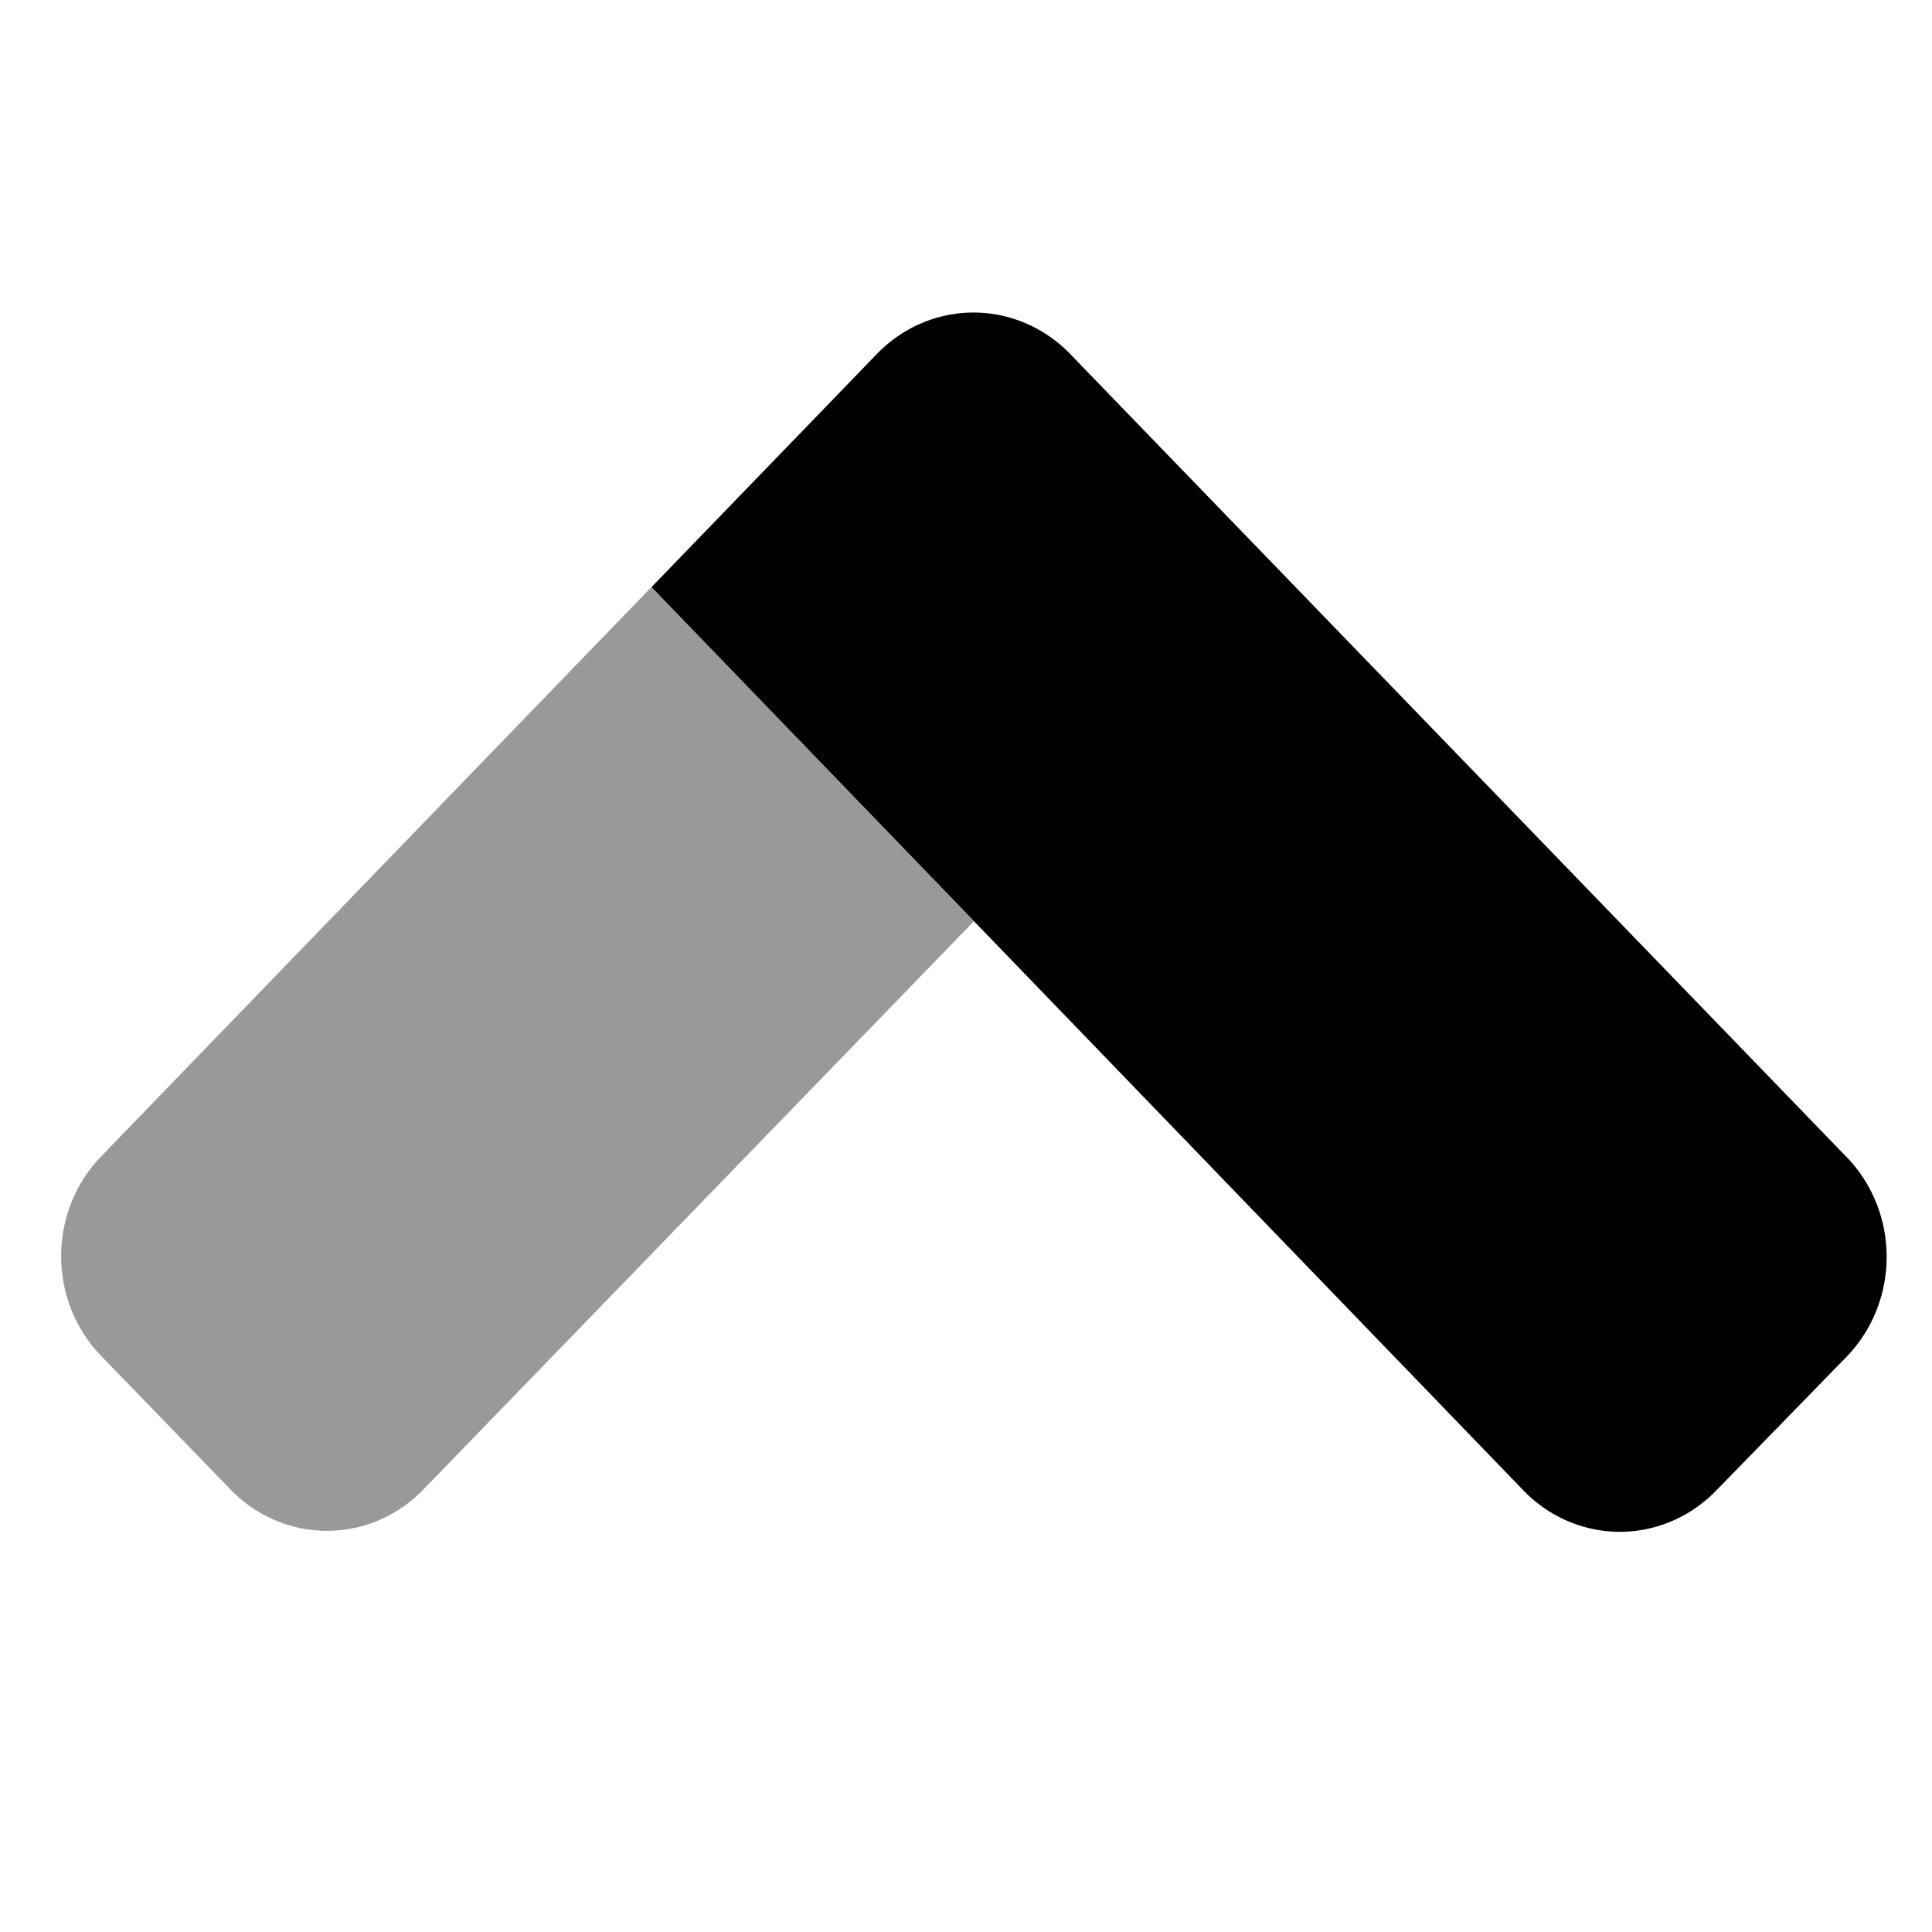 <?xml version="1.0" encoding="UTF-8" standalone="no"?>
<!-- Created with Inkscape (http://www.inkscape.org/) -->

<svg
   width="1200px"
   height="1200px"
   viewBox="0 0 1200 1200"
   version="1.1"
   id="SVGRoot"
   sodipodi:docname="favicon.svg"
   inkscape:version="1.1.1 (eb90963e84, 2021-10-02)"
   xmlns:inkscape="http://www.inkscape.org/namespaces/inkscape"
   xmlns:sodipodi="http://sodipodi.sourceforge.net/DTD/sodipodi-0.dtd"
   xmlns="http://www.w3.org/2000/svg"
   xmlns:svg="http://www.w3.org/2000/svg">
  <sodipodi:namedview
     id="namedview200"
     pagecolor="#ffffff"
     bordercolor="#666666"
     borderopacity="1.0"
     inkscape:pageshadow="2"
     inkscape:pageopacity="0.0"
     inkscape:pagecheckerboard="0"
     inkscape:document-units="px"
     showgrid="false"
     inkscape:zoom="0.77771465"
     inkscape:cx="396.67505"
     inkscape:cy="561.25984"
     inkscape:window-width="2488"
     inkscape:window-height="1376"
     inkscape:window-x="72"
     inkscape:window-y="27"
     inkscape:window-maximized="1"
     inkscape:current-layer="layer1" />
  <defs
     id="defs195" />
  <g
     inkscape:label="Слой 1"
     inkscape:groupmode="layer"
     id="layer1">
    <g
       class="fa-group"
       id="g6"
       transform="matrix(3.543,0,0,3.676,37.984,-368.287)">
      <path
         class="fa-secondary"
         fill="currentColor"
         d="m 63.52,351.84 a 23.94,23.94 0 0 1 -33.85,0 L 7.05,329.33 6.87,329.15 a 23.77,23.77 0 0 1 0.18,-33.61 l 96.42,-96.15 56.53,56.47 z"
         opacity="0.4"
         id="path2" />
      <path
         class="fa-primary"
         fill="currentColor"
         d="M 313.13,295.81 312.95,295.64 177,160.11 A 24,24 0 0 0 143,160 L 103.49,199.39 256.33,352 a 23.94,23.94 0 0 0 33.85,0 L 313,329.43 a 23.78,23.78 0 0 0 0.13,-33.62 z"
         id="path4" />
    </g>
  </g>
</svg>
